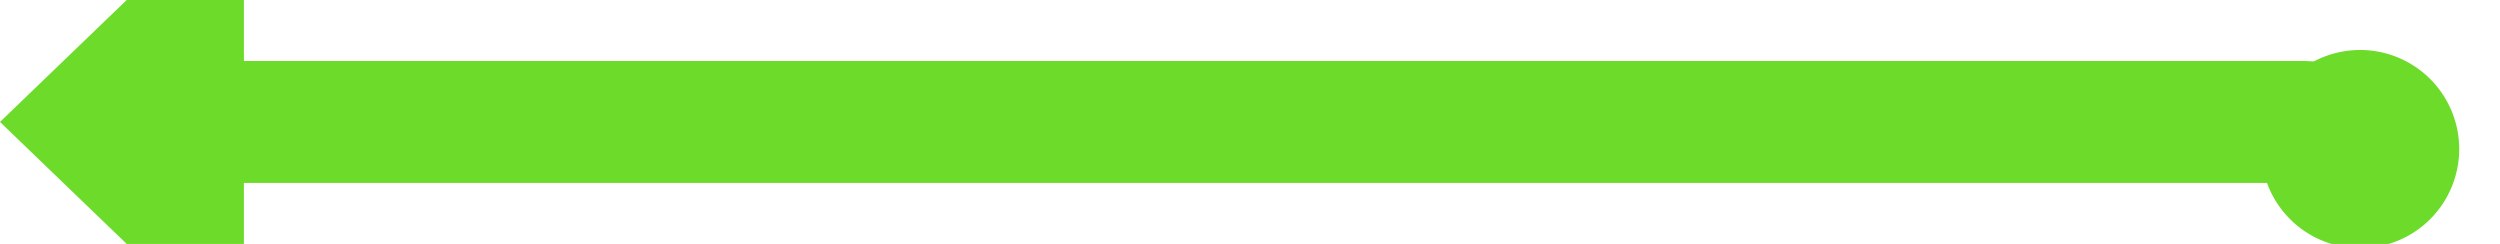 ﻿<?xml version="1.0" encoding="utf-8"?>
<svg version="1.1" xmlns:xlink="http://www.w3.org/1999/xlink" width="164px" height="16px" preserveAspectRatio="xMinYMid meet" viewBox="6352 1438  164 14" xmlns="http://www.w3.org/2000/svg">
  <path d="M 6508 1450  A 5 5 0 0 0 6503 1445 L 6364 1445  " stroke-width="8" stroke="#6ddb29" fill="none" />
  <path d="M 6506.824 1440.279  A 6.5 6.5 0 0 0 6500.324 1446.779 A 6.5 6.5 0 0 0 6506.824 1453.279 A 6.5 6.5 0 0 0 6513.324 1446.779 A 6.5 6.5 0 0 0 6506.824 1440.279 Z M 6368 1429.6  L 6352 1445  L 6368 1460.4  L 6368 1429.6  Z " fill-rule="nonzero" fill="#6ddb29" stroke="none" />
</svg>
